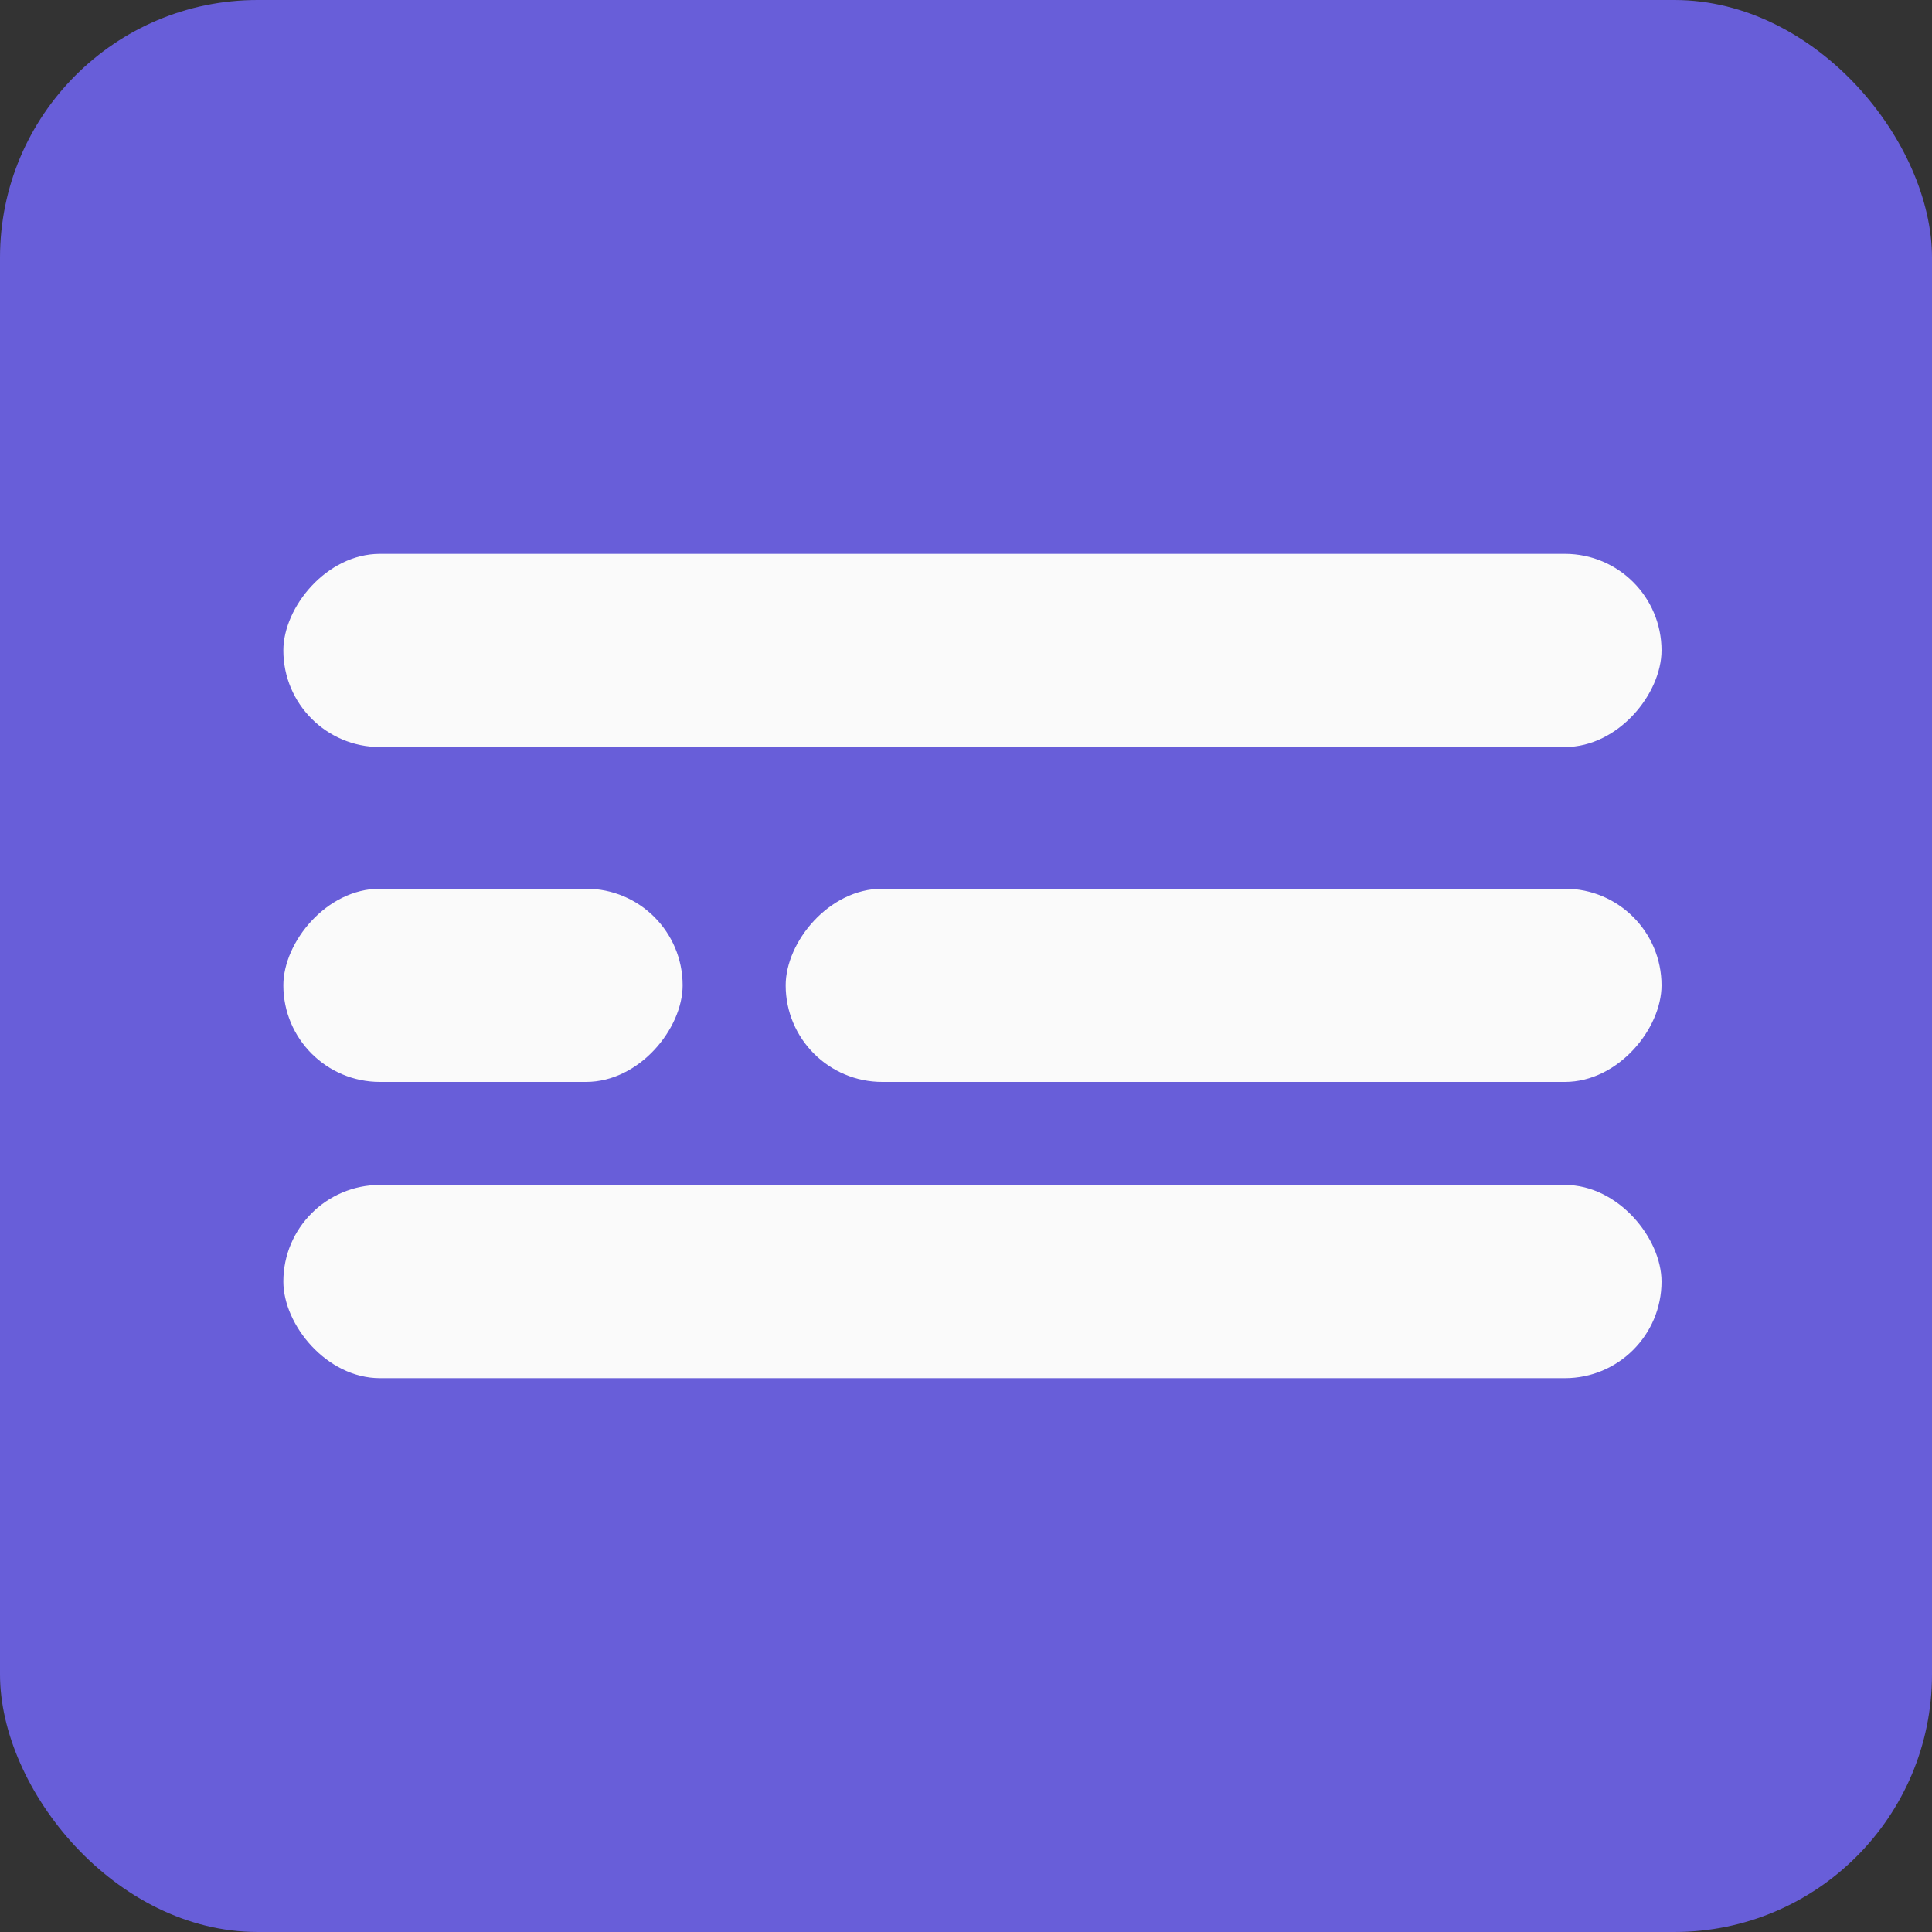 <svg width="150" height="150" viewBox="0 0 150 150" fill="none" xmlns="http://www.w3.org/2000/svg">
<rect x="0" y="0" width="150" height="150" fill="#333333" stroke="none"/>
<rect width="150" height="150" rx="20" fill="#685ED9"/>
<rect x="22" y="92" width="107" height="15" rx="7.5" fill="#FAFAFA"/>
<rect width="107" height="15" rx="7.5" transform="matrix(-1 0 0 1 129 43)" fill="#FAFAFA"/>
<rect width="31" height="15" rx="7.5" transform="matrix(-1 0 0 1 53 69)" fill="#FAFAFA"/>
<rect width="68" height="15" rx="7.5" transform="matrix(-1 0 0 1 129 69)" fill="#FAFAFA"/>
</svg>

